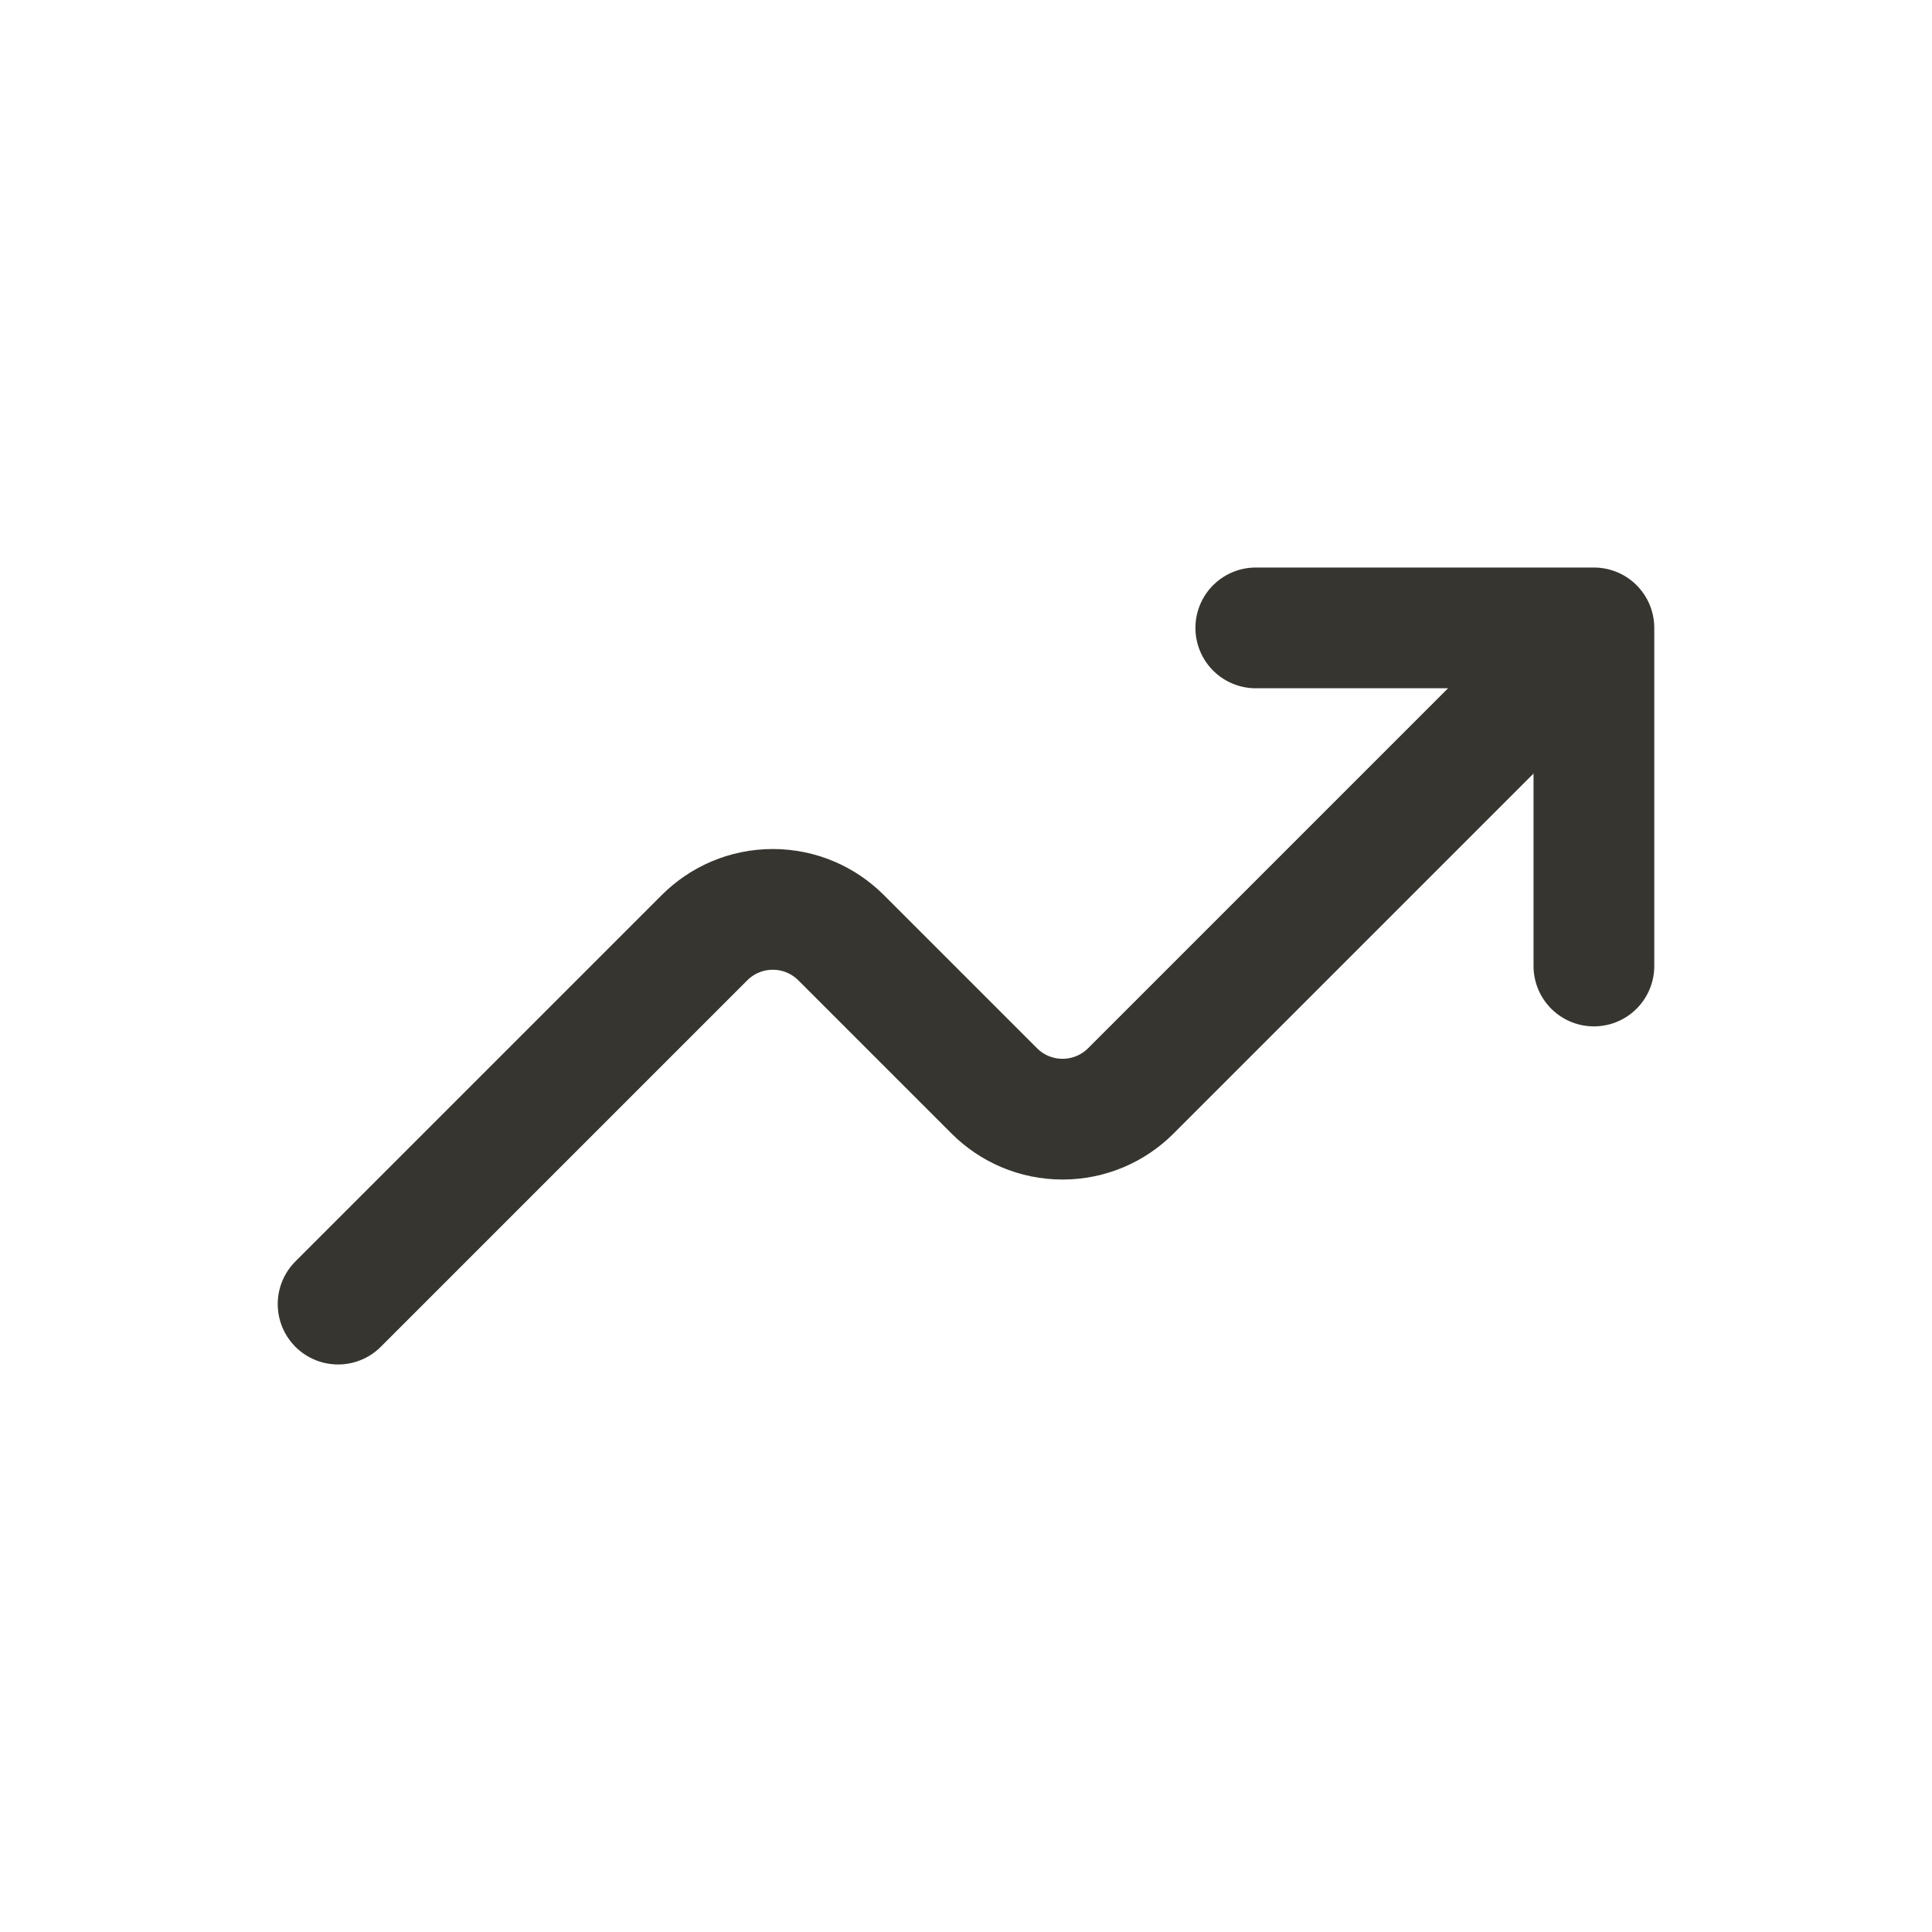 <!-- Generated by IcoMoon.io -->
<svg version="1.1" xmlns="http://www.w3.org/2000/svg" width="40" height="40" viewBox="0 0 40 40">
<title>io-trending-up-outline</title>
<path fill="none" stroke-linejoin="round" stroke-linecap="round" stroke-miterlimit="4" stroke-width="2.5" stroke="#37352f" d="M26 13h7v7"></path>
<path fill="none" stroke-linejoin="round" stroke-linecap="round" stroke-miterlimit="4" stroke-width="2.5" stroke="#37352f" d="M7 27l7.586-7.586c0.362-0.362 0.862-0.586 1.414-0.586s1.052 0.224 1.414 0.586l3.171 3.171c0.362 0.362 0.862 0.586 1.414 0.586s1.052-0.224 1.414-0.586l8.586-8.586"></path>
</svg>
